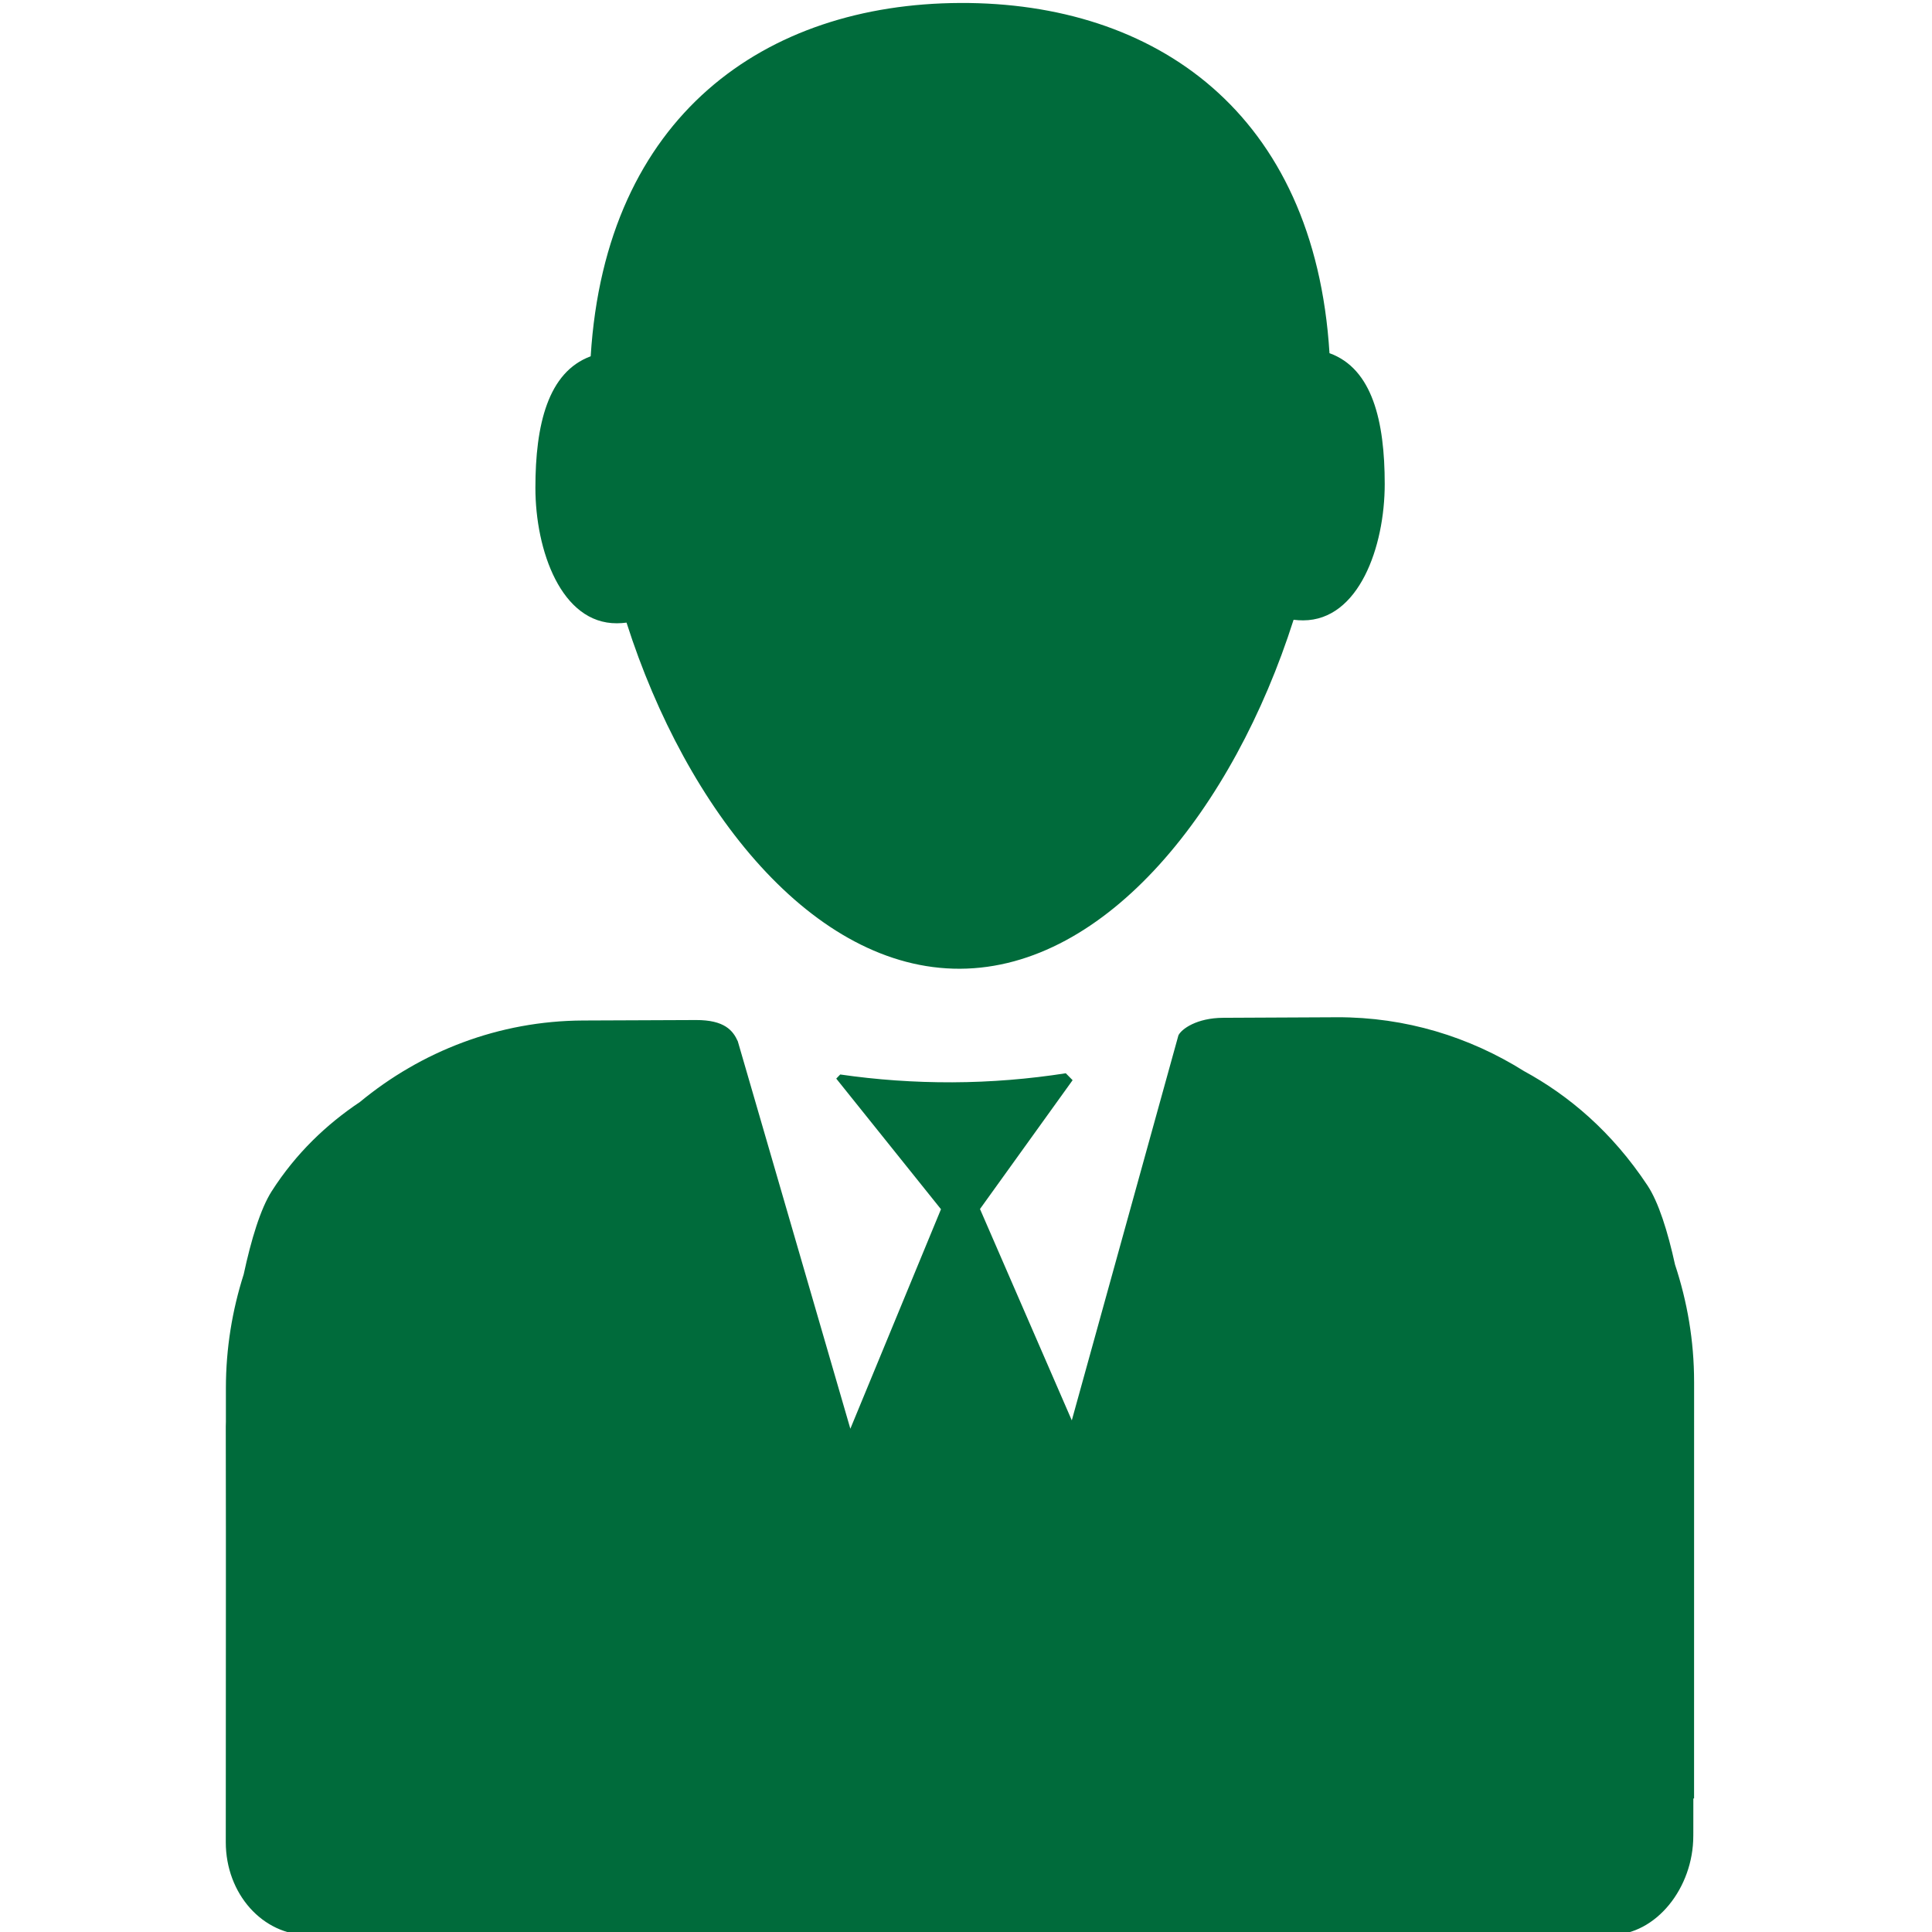 <?xml version="1.0" encoding="UTF-8" standalone="no"?><!DOCTYPE svg PUBLIC "-//W3C//DTD SVG 1.1//EN" "http://www.w3.org/Graphics/SVG/1.1/DTD/svg11.dtd"><svg width="100%" height="100%" viewBox="0 0 100 100" version="1.1" xmlns="http://www.w3.org/2000/svg" xmlns:xlink="http://www.w3.org/1999/xlink" xml:space="preserve" style="fill-rule:evenodd;clip-rule:evenodd;stroke-linejoin:round;stroke-miterlimit:1.414;"><g id="male"><path d="M68.814,18.281c-0.771,-12.461 -9.032,-18.17 -19.118,-18.127c-10.087,0.043 -18.35,5.826 -19.122,18.288c-2.218,0.818 -2.862,3.554 -2.862,6.805c0,3.252 1.341,7.029 4.217,7.014c0.169,0 0.337,-0.013 0.5,-0.034c3.108,9.735 9.67,17.949 17.261,17.915c7.593,-0.031 14.157,-8.301 17.266,-18.063c0.166,0.022 0.331,0.031 0.499,0.031c2.878,-0.009 4.218,-3.806 4.218,-7.058c0,-3.251 -0.641,-5.972 -2.859,-6.771" style="fill:#006b3b;fill-rule:nonzero;"/><path d="M87.686,71.519c0,-2.127 -0.357,-4.161 -0.987,-6.063c-0.377,-1.724 -0.857,-3.242 -1.428,-4.101c-1.842,-2.779 -4.073,-4.655 -6.392,-5.917c-2.817,-1.768 -6.126,-2.798 -9.68,-2.785c0,0 -4.506,0.023 -5.883,0.028c-1.376,0.006 -2.159,0.58 -2.321,0.907c-0.006,0.009 -5.519,19.93 -5.519,19.93l-4.752,-10.94l4.794,-6.668l-0.353,-0.358c-1.897,0.295 -3.86,0.46 -5.875,0.468c-1.988,0.007 -3.926,-0.134 -5.8,-0.405l-0.206,0.213l5.421,6.761l-4.691,11.362l-5.826,-20.055c-0.248,-0.551 -0.682,-1.105 -2.168,-1.099c-1.488,0.005 -5.836,0.024 -5.836,0.024c-4.374,0.018 -8.389,1.603 -11.554,4.217c-1.721,1.152 -3.303,2.644 -4.566,4.618c-0.578,0.903 -1.065,2.507 -1.451,4.305c-0.592,1.854 -0.92,3.827 -0.921,5.884l0,1.75c0,0.072 -0.006,0.163 -0.006,0.234c0.002,1.698 0.006,3.543 0.006,5.449l0,2.902c-0.004,5.893 -0.006,13.171 -0.006,13.171c0,2.674 1.913,4.81 4.272,4.803l67.414,0c2.361,-0.011 4.272,-2.452 4.272,-5.124c0,0 0.003,0.177 0.003,-1.943l0.037,0l0.002,-21.568Z" style="fill:#006b3b;fill-rule:nonzero;"/></g></svg>